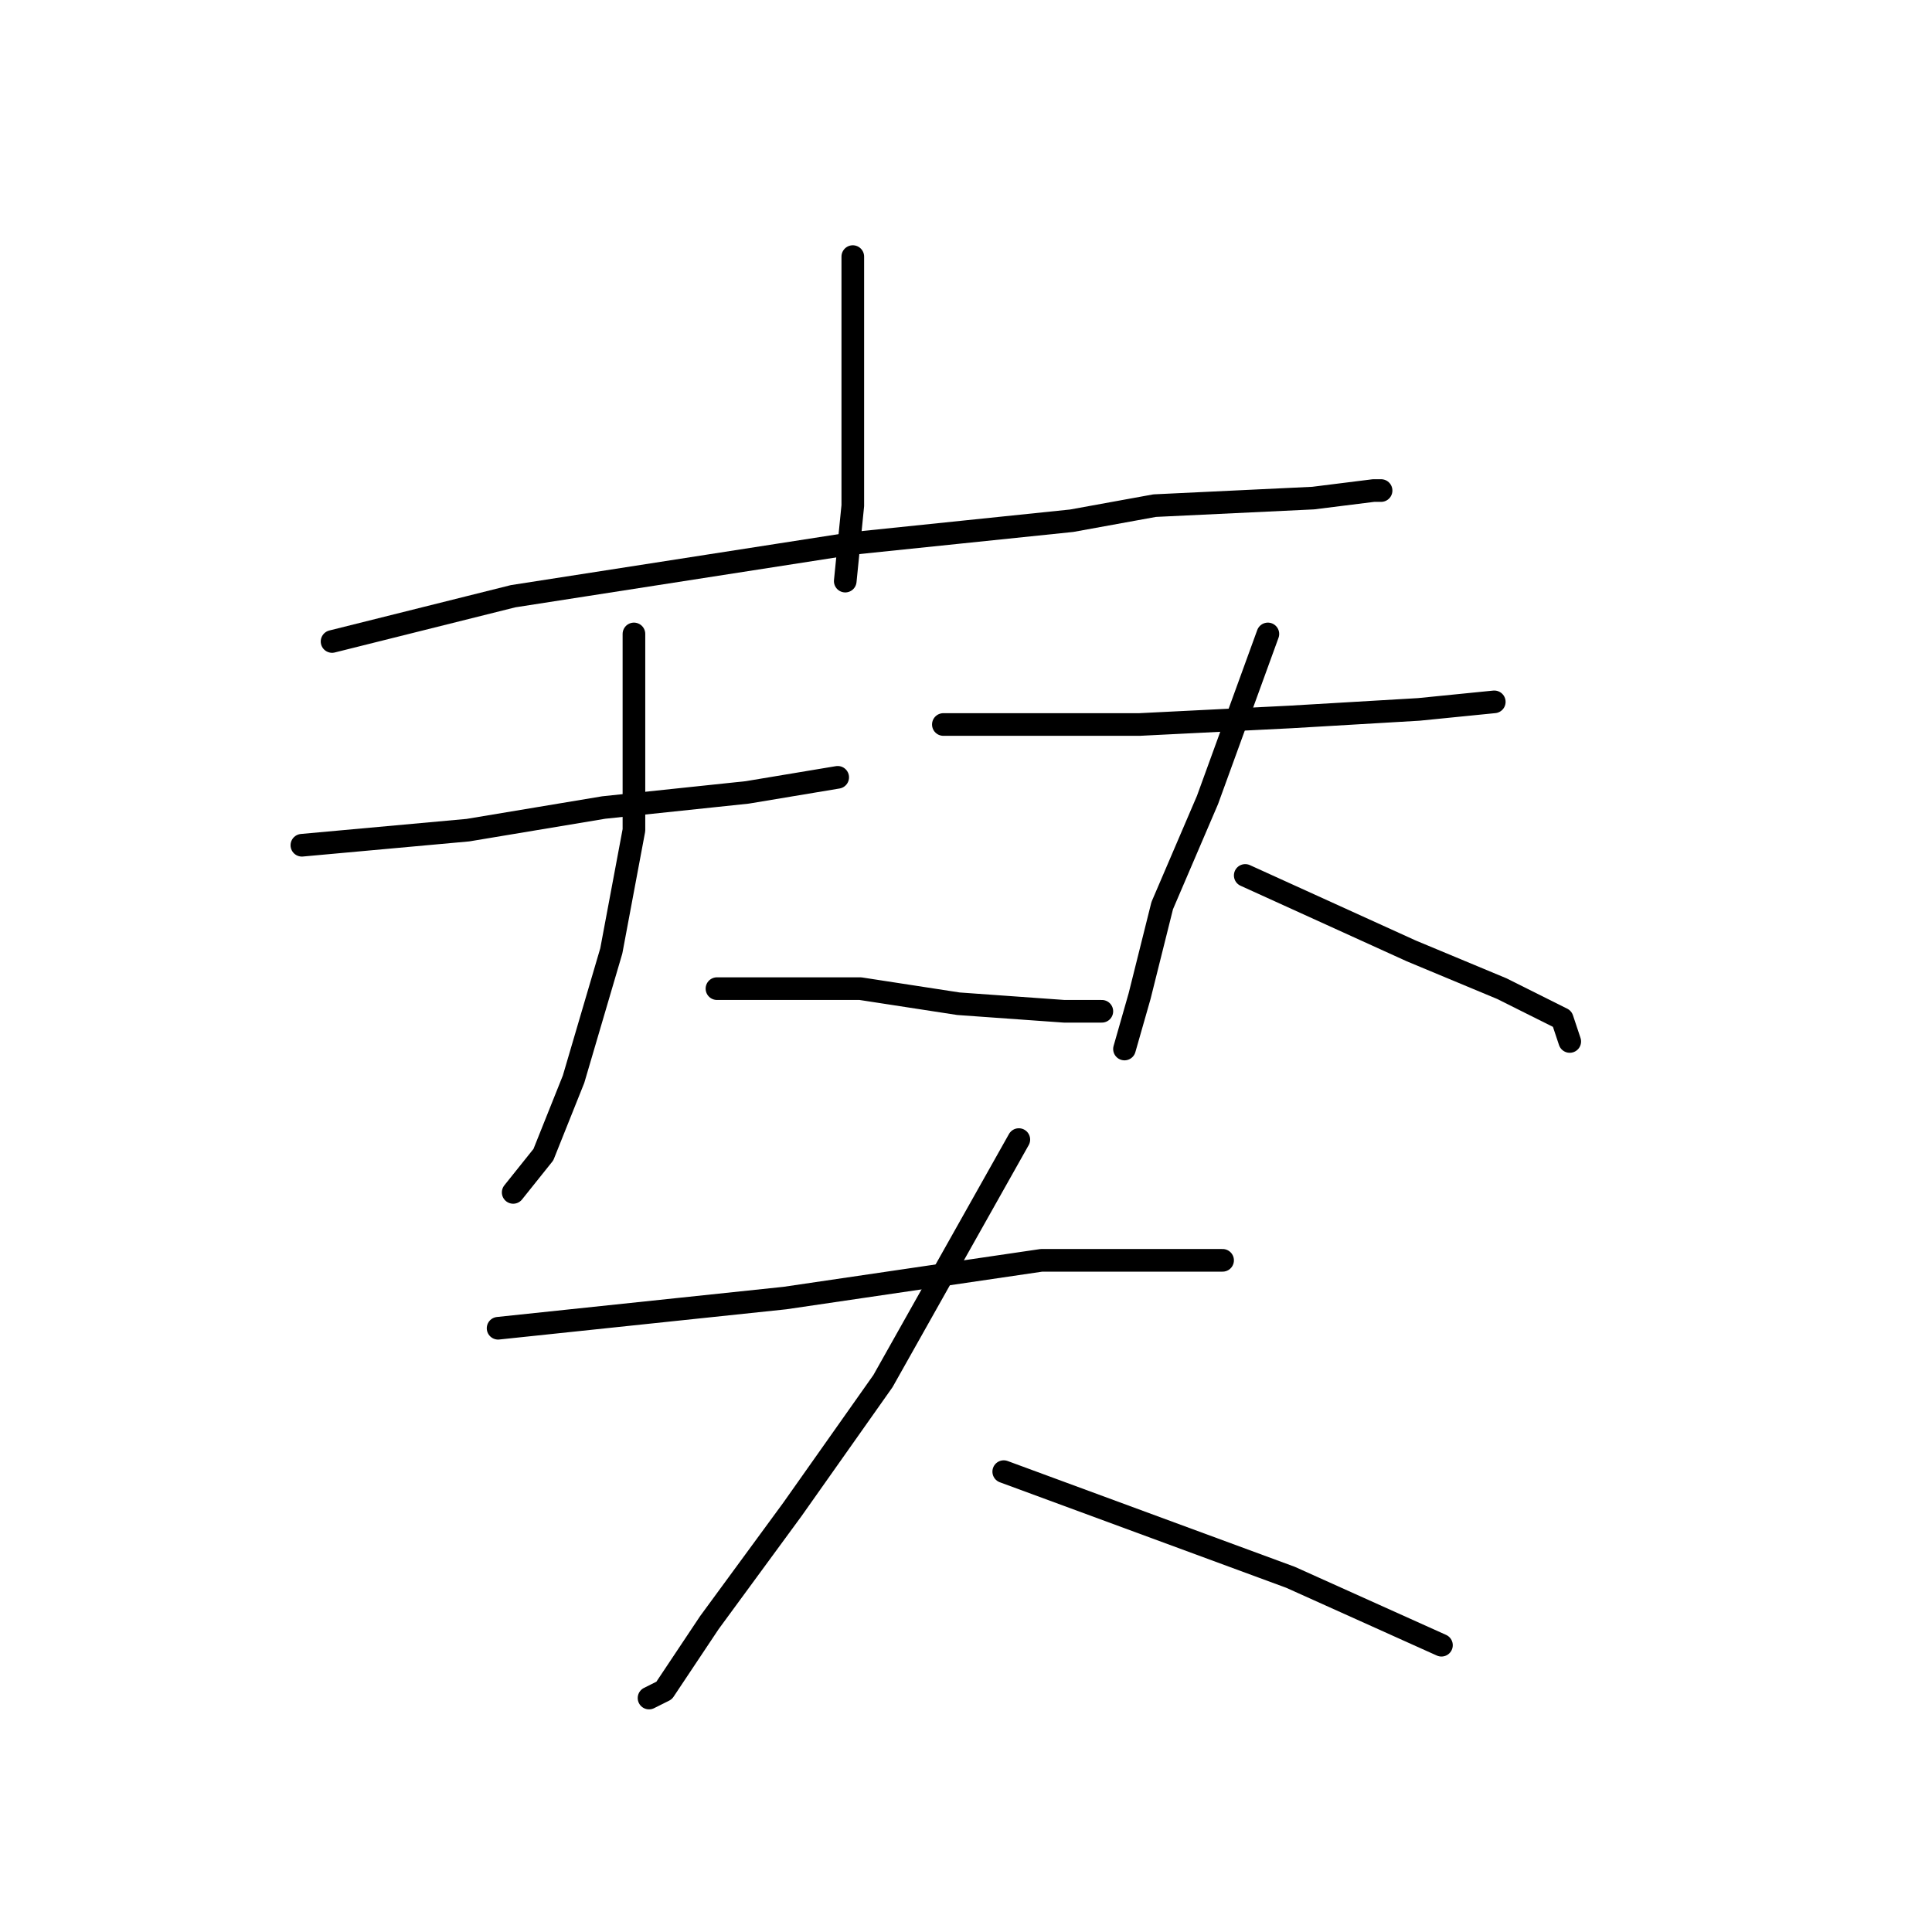<?xml version="1.0" standalone="no"?>
    <svg width="256" height="256" xmlns="http://www.w3.org/2000/svg" version="1.1">
    <polyline stroke="black" stroke-width="3" stroke-linecap="round" fill="transparent" stroke-linejoin="round" points="113 34 113 44 113 54 113 67 112 77 112 77 " />
        <polyline stroke="black" stroke-width="3" stroke-linecap="round" fill="transparent" stroke-linejoin="round" points="44 85 56 82 68 79 113 72 142 69 153 67 174 66 182 65 183 65 183 65 " />
        <polyline stroke="black" stroke-width="3" stroke-linecap="round" fill="transparent" stroke-linejoin="round" points="40 112 51 111 62 110 80 107 99 105 111 103 111 103 " />
        <polyline stroke="black" stroke-width="3" stroke-linecap="round" fill="transparent" stroke-linejoin="round" points="84 84 84 97 84 110 81 126 76 143 72 153 68 158 68 158 " />
        <polyline stroke="black" stroke-width="3" stroke-linecap="round" fill="transparent" stroke-linejoin="round" points="95 131 99 131 103 131 114 131 127 133 141 134 146 134 146 134 " />
        <polyline stroke="black" stroke-width="3" stroke-linecap="round" fill="transparent" stroke-linejoin="round" points="125 96 138 96 151 96 171 95 188 94 198 93 198 93 " />
        <polyline stroke="black" stroke-width="3" stroke-linecap="round" fill="transparent" stroke-linejoin="round" points="168 84 164 95 160 106 154 120 151 132 149 139 149 139 " />
        <polyline stroke="black" stroke-width="3" stroke-linecap="round" fill="transparent" stroke-linejoin="round" points="165 116 176 121 187 126 199 131 207 135 208 138 208 138 " />
        <polyline stroke="black" stroke-width="3" stroke-linecap="round" fill="transparent" stroke-linejoin="round" points="66 176 85 174 104 172 138 167 146 167 162 167 162 167 " />
        <polyline stroke="black" stroke-width="3" stroke-linecap="round" fill="transparent" stroke-linejoin="round" points="135 151 126 167 117 183 105 200 94 215 88 224 86 225 86 225 " />
        <polyline stroke="black" stroke-width="3" stroke-linecap="round" fill="transparent" stroke-linejoin="round" points="133 195 152 202 171 209 191 218 191 218 " />
        </svg>